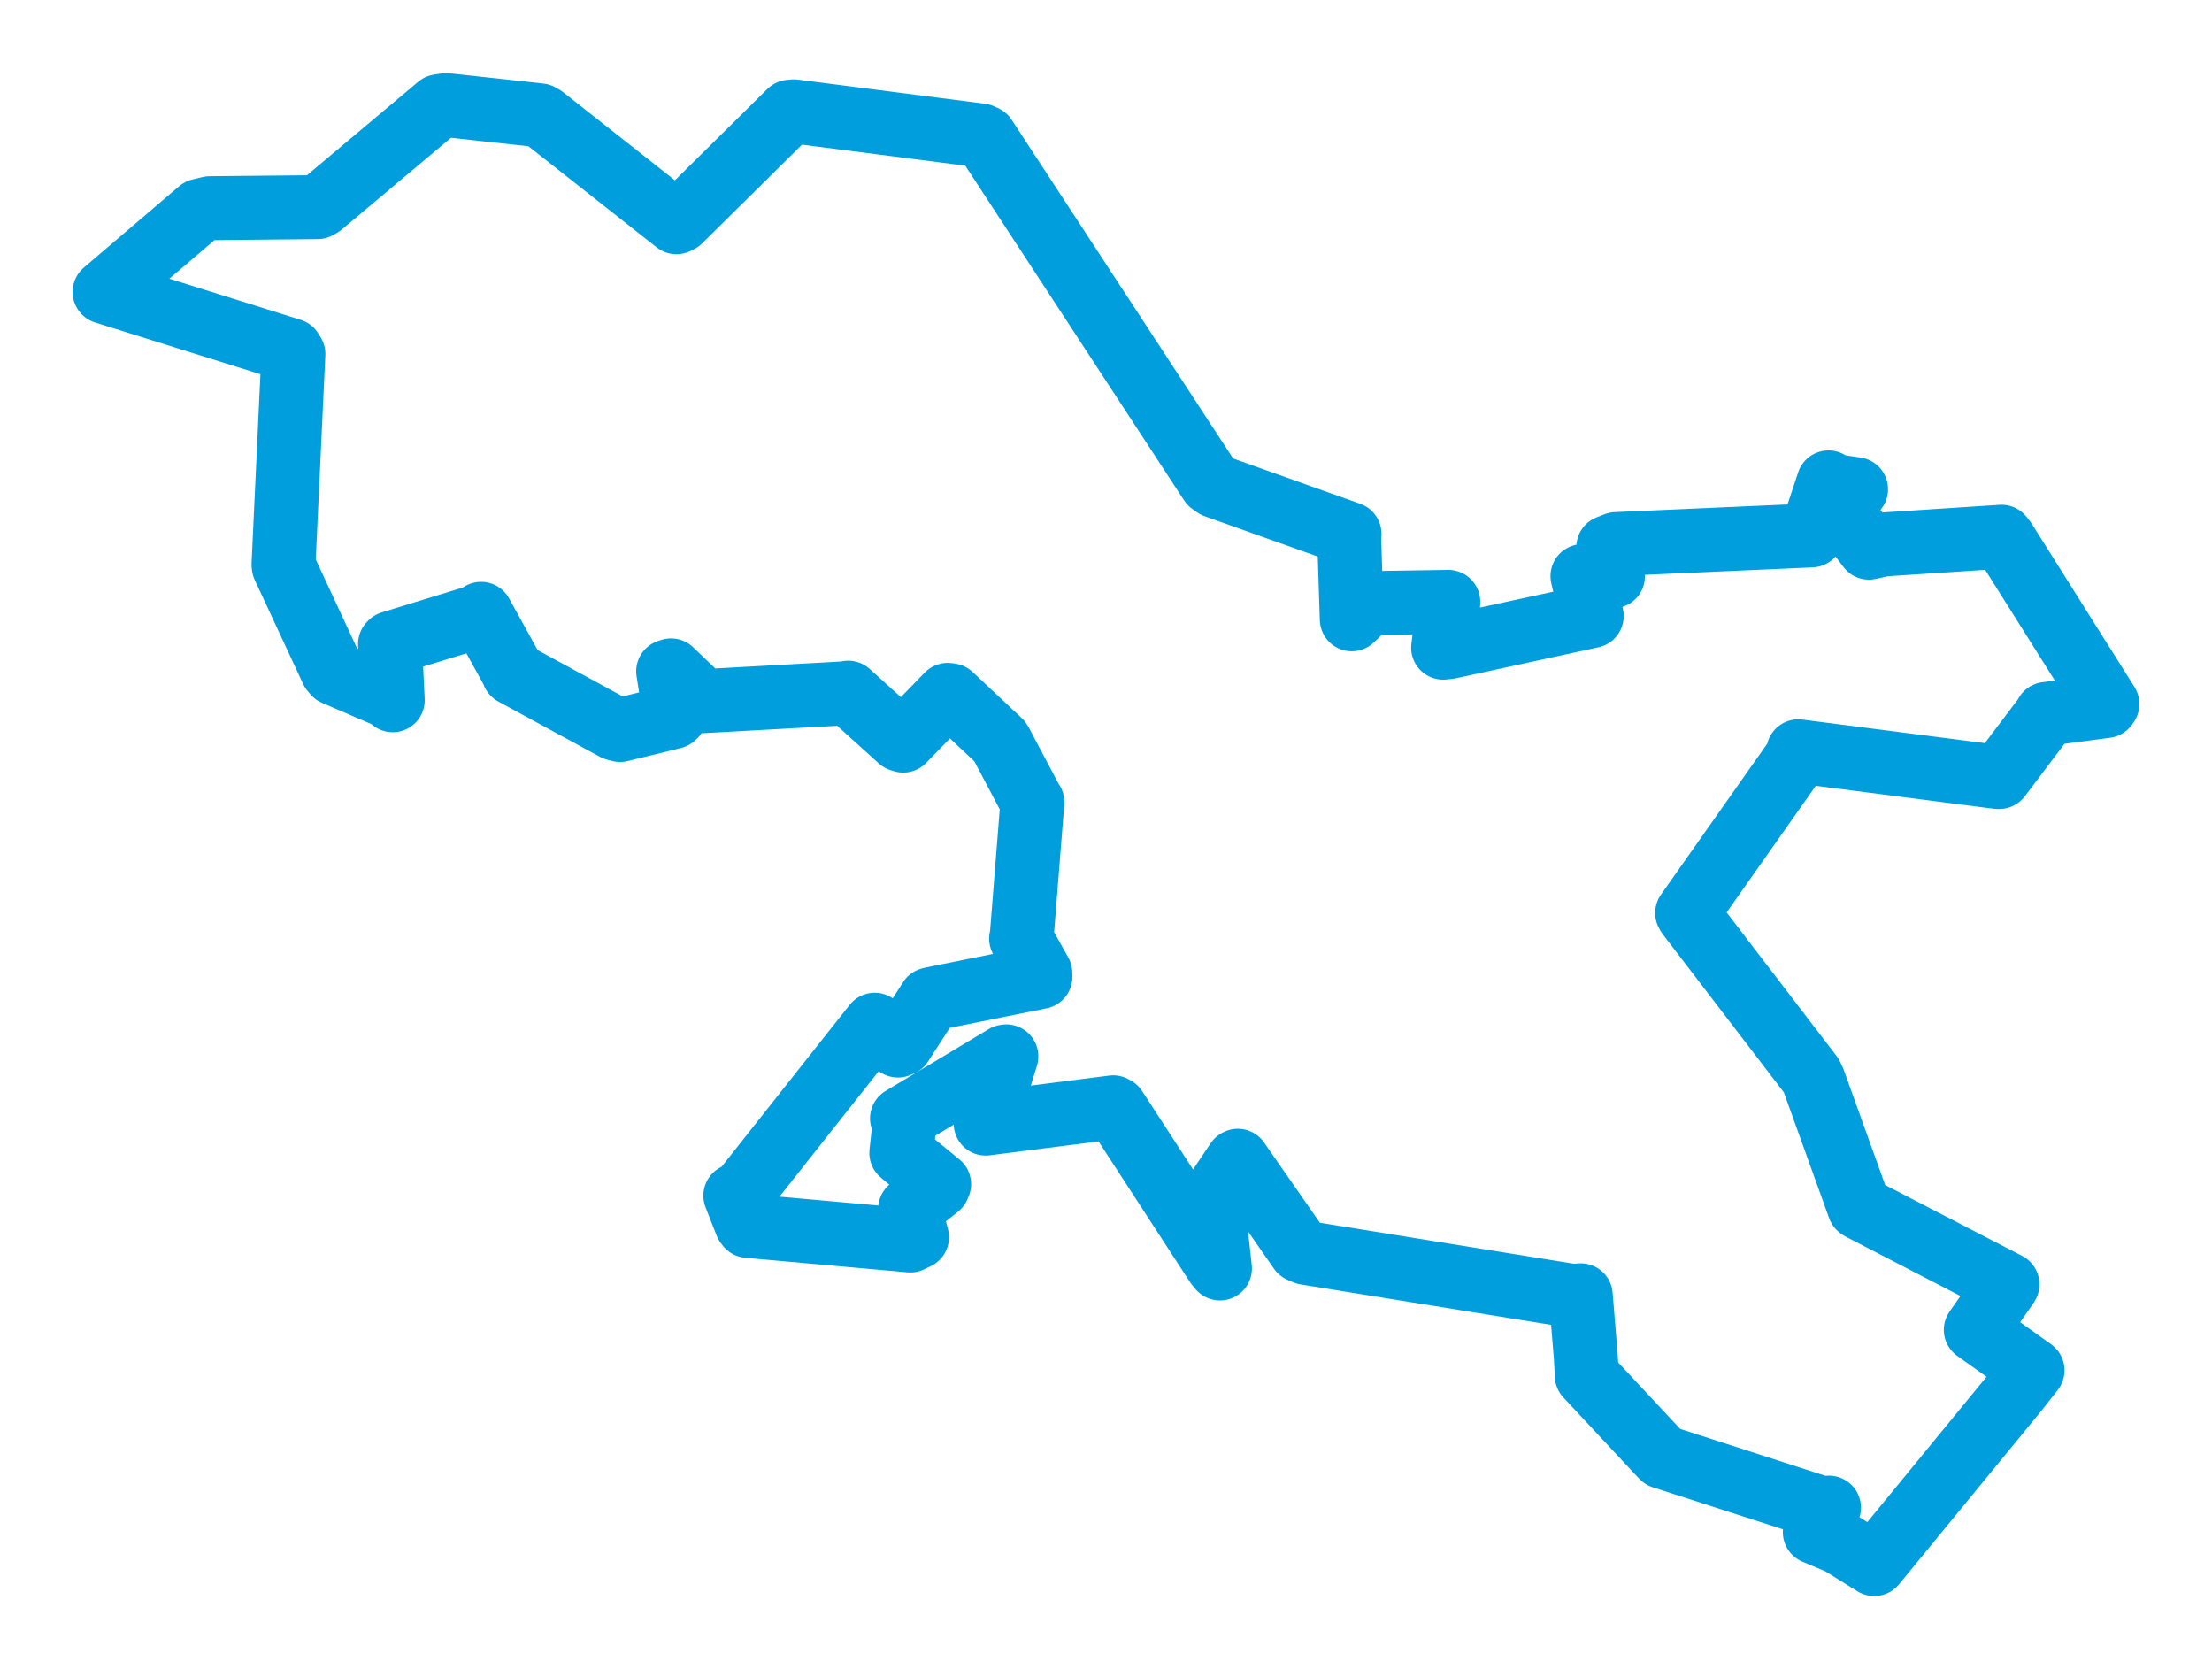 <svg viewBox="0 0 170.32 128.506" width="170.32" height="128.506" xmlns="http://www.w3.org/2000/svg">
  <title>Město Albrechtice, okres Bruntál, Moravskoslezský kraj, Moravskoslezsko, 79395, Česko</title>
  <desc>Geojson of Město Albrechtice, okres Bruntál, Moravskoslezský kraj, Moravskoslezsko, 79395, Česko</desc>
  <polygon points="8.053,22.475 22.415,26.97 22.59,27.252 21.83,43.443 21.847,43.607 25.571,51.615 25.767,51.846 29.956,53.65 30.24,53.909 30.031,49.583 30.107,49.503 36.931,47.411 37.042,47.255 39.482,51.675 39.539,51.841 47.375,56.103 47.745,56.199 51.839,55.197 51.978,55.069 51.446,51.683 51.668,51.609 53.997,53.839 54.123,53.98 65.12,53.373 65.314,53.326 69.313,56.942 69.544,57.017 72.97,53.494 73.206,53.527 76.985,57.077 77.021,57.126 79.391,61.602 79.492,61.747 78.662,72.196 78.624,72.264 80.105,74.912 80.108,75.212 71.752,76.9 71.613,76.938 69.387,80.39 69.136,80.493 67.544,79.11 67.352,78.888 57.078,91.874 56.618,92.049 57.469,94.218 57.595,94.379 70.097,95.5 70.61,95.25 70.089,93.231 70.078,93.068 72.226,91.361 72.311,91.161 69.683,89.009 69.399,88.761 69.666,86.279 69.452,86.102 77.396,81.339 77.487,81.326 76.015,86.122 75.895,86.501 85.719,85.247 85.878,85.34 93.694,97.367 93.934,97.653 93.361,92.458 93.395,92.164 95.263,89.387 95.31,89.361 100.115,96.268 100.535,96.451 121.639,99.856 121.714,99.718 122.109,104.52 122.18,105.908 127.659,111.784 128.016,112.156 140.194,116.088 140.83,116.068 140.285,117.136 139.738,117.958 141.676,118.771 144.314,120.412 155.347,106.966 156.501,105.495 153.419,103.292 152.133,102.381 154.512,98.974 154.571,98.875 143.215,92.998 143.156,92.946 139.635,83.163 139.464,82.801 130.001,70.448 129.906,70.287 138.31,58.354 138.464,57.839 153.85,59.824 153.944,59.818 157.552,55.044 157.567,54.963 162.156,54.355 162.267,54.201 154.35,41.621 154.115,41.322 145.04,41.915 143.908,42.165 141.881,39.495 141.85,39.439 142.813,37.777 142.911,37.662 140.922,37.369 140.793,37.138 139.729,40.345 139.483,41.219 124.433,41.887 123.838,42.119 123.968,43.888 124.194,44.368 122.439,44.272 121.846,44.353 122.477,47.015 122.559,47.427 111.546,49.819 111.116,49.86 111.483,47.025 111.516,46.336 105.378,46.43 104.085,47.678 103.882,41.366 103.91,41.104 93.584,37.424 93.24,37.182 75.833,10.564 75.53,10.428 61.126,8.573 60.809,8.605 52.33,16.987 52.085,17.108 41.828,9.023 41.571,8.878 34.355,8.091 33.788,8.177 24.744,15.775 24.452,15.946 16.158,16.027 15.387,16.214 8.053,22.475" stroke="#009edd" stroke-width="4.924px" fill="none" stroke-linejoin="round" vector-effect="non-scaling-stroke"></polygon>
</svg>